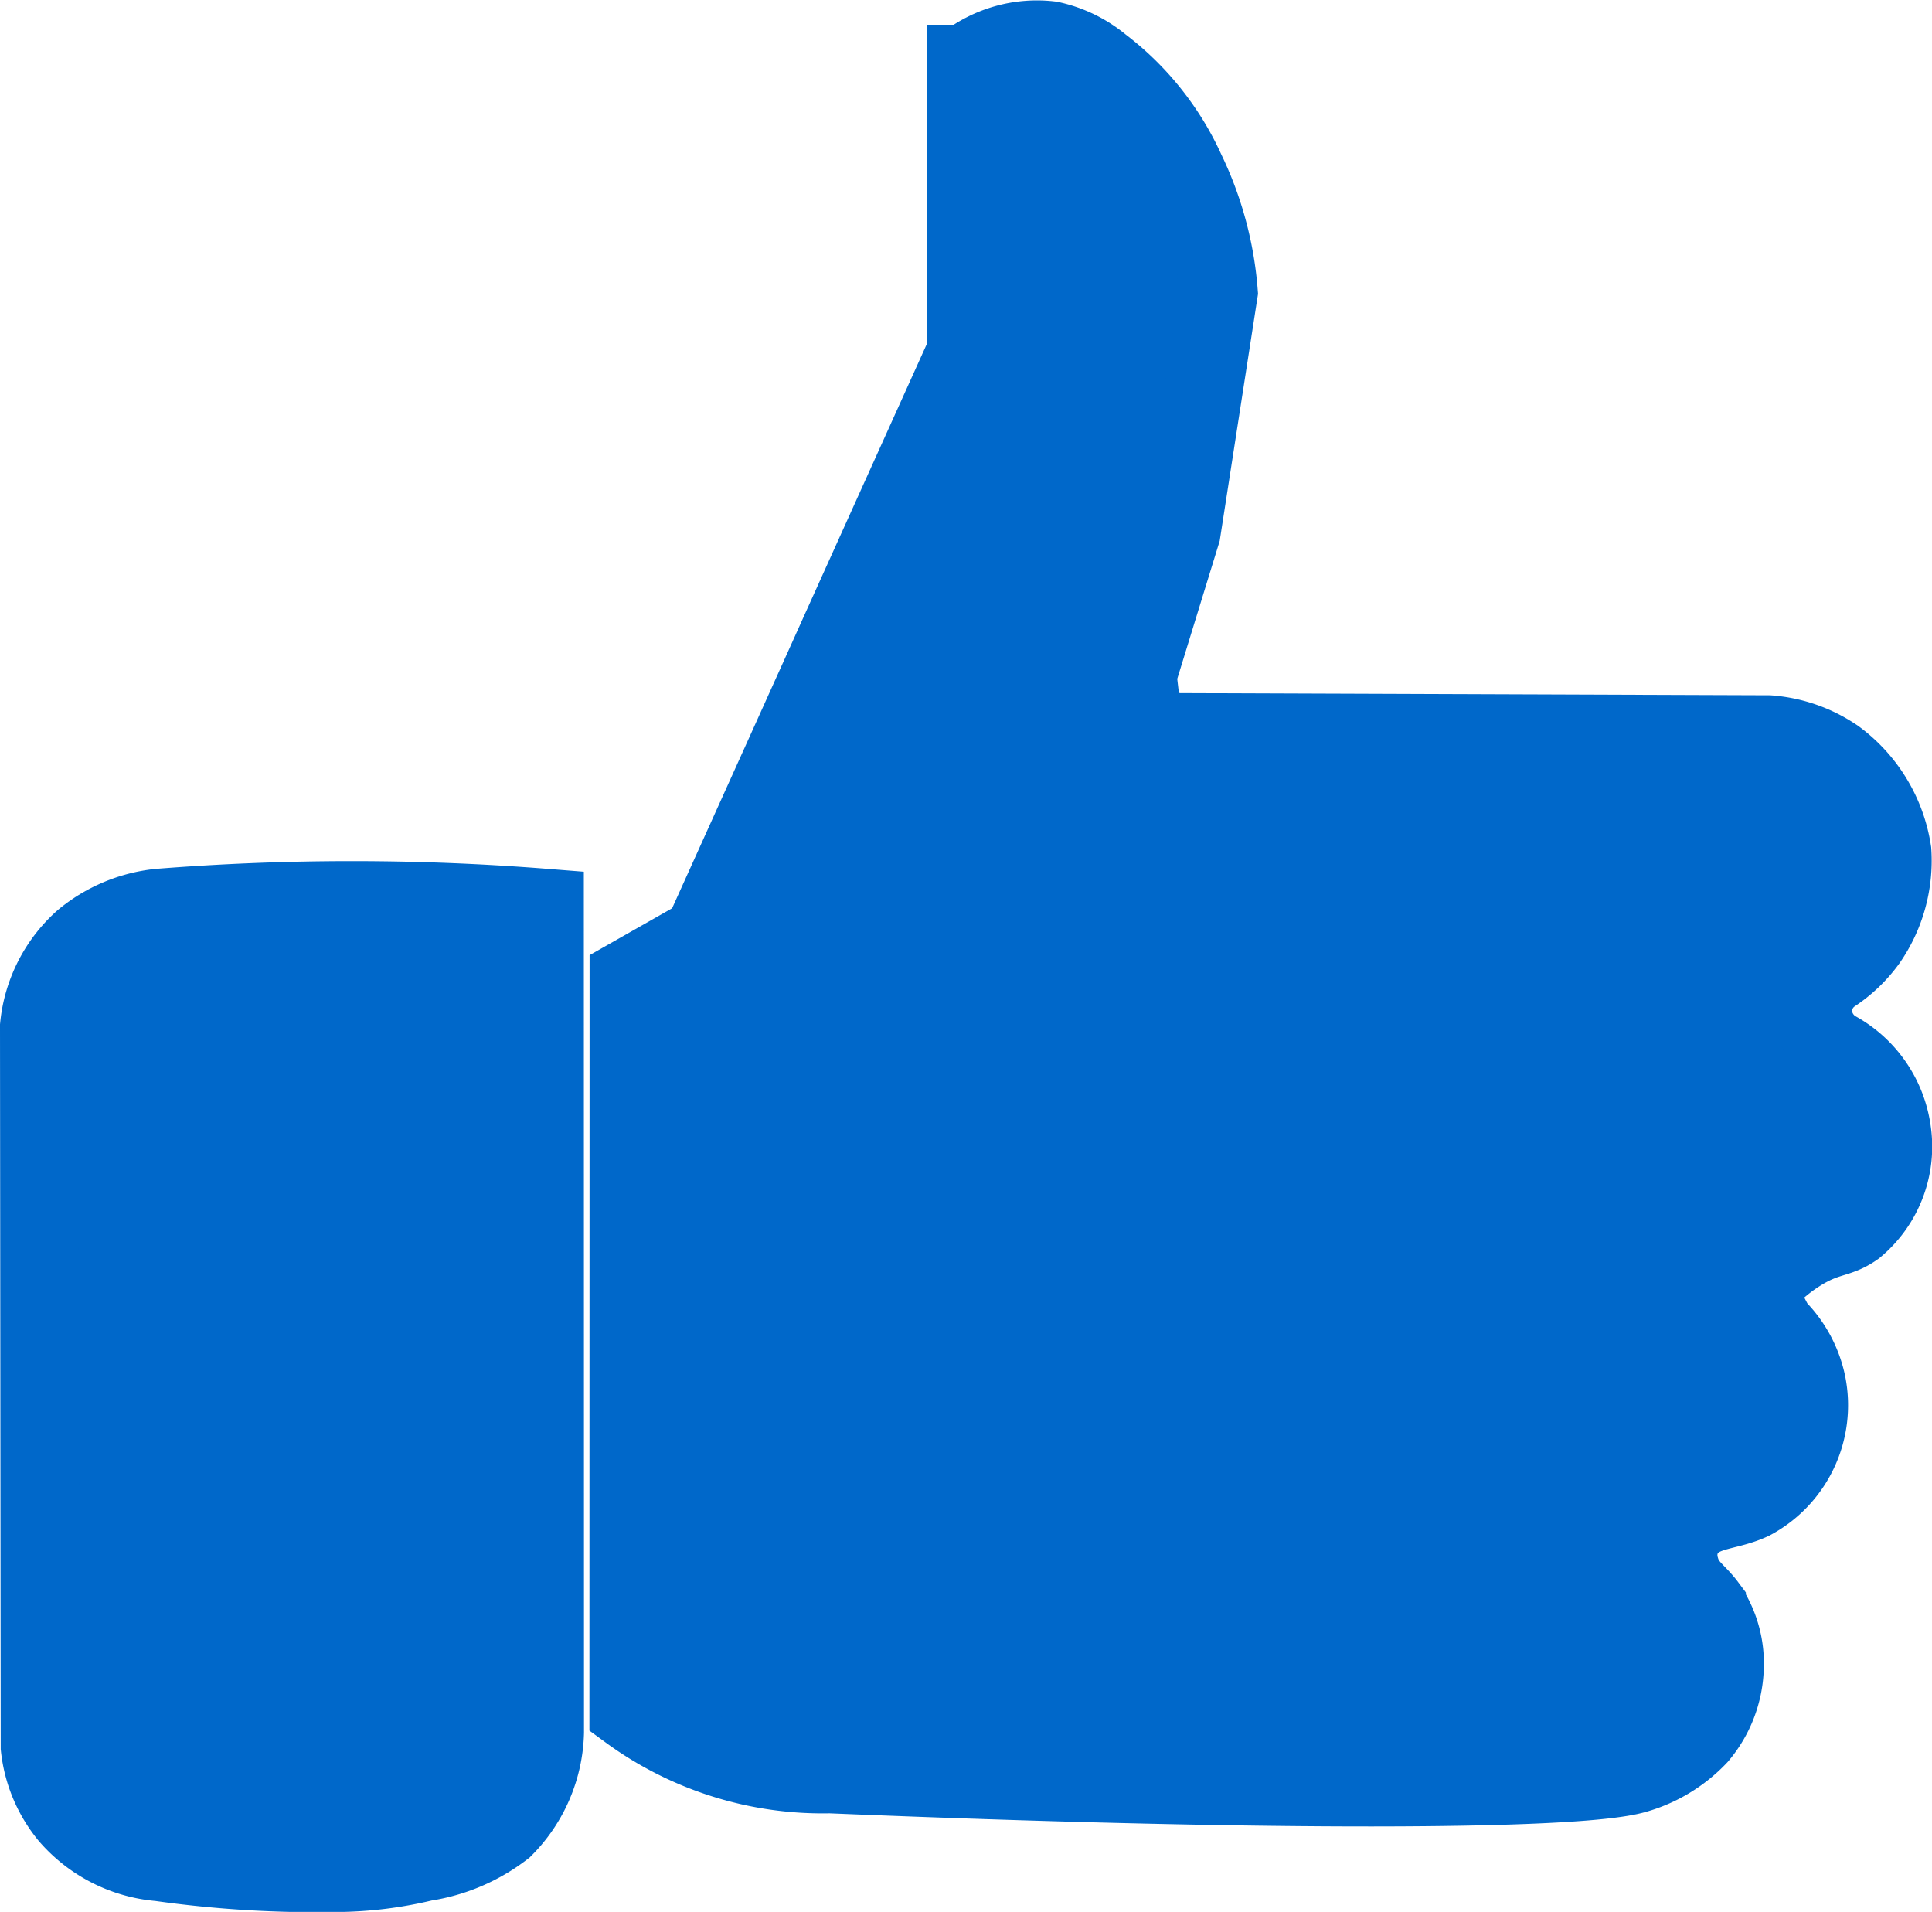 <svg xmlns="http://www.w3.org/2000/svg" width="24.613" height="24.356" viewBox="0 0 24.613 24.356"><defs><style>.a{fill:#0068ca;stroke:#0068ca;}</style></defs><g transform="translate(0.5 0.502)"><path class="a" d="M949.954,535.75a31.08,31.08,0,0,0-4.911,0,1.815,1.815,0,0,0-.967.407,1.7,1.7,0,0,0-.56,1.1l.009,9.182a1.656,1.656,0,0,0,.367.874,1.723,1.723,0,0,0,1.162.59,14.228,14.228,0,0,0,2.264.137,4.856,4.856,0,0,0,1.1-.137,2.2,2.2,0,0,0,1.014-.433,1.788,1.788,0,0,0,.524-1.22Z" transform="translate(-943.516 -524.685)"/><path class="a" d="M950.4,537.558l.94-.534c.009-.019,1.731-3.832,1.738-3.851l1.619-3.586v-3.673a1.468,1.468,0,0,1,1.073-.3,1.521,1.521,0,0,1,.65.317,3.51,3.51,0,0,1,1.074,1.345,4.32,4.32,0,0,1,.419,1.547l-.474,3.054-.561,1.823.059.511.331.217,7.654.028a1.734,1.734,0,0,1,.853.3,1.821,1.821,0,0,1,.719,1.19,1.786,1.786,0,0,1-.315,1.136,1.7,1.7,0,0,1-.448.427.576.576,0,0,0-.245.524.6.6,0,0,0,.281.439,1.394,1.394,0,0,1,.722,1.031,1.335,1.335,0,0,1-.468,1.231c-.224.158-.356.1-.709.321a2.18,2.18,0,0,0-.448.374l-.016.272.158.3a1.419,1.419,0,0,1,.4.729,1.377,1.377,0,0,1-.7,1.484c-.3.142-.6.11-.8.334a.521.521,0,0,0-.111.19.576.576,0,0,0,0,.345c.064.227.205.294.336.469a1.3,1.3,0,0,1,.228.8,1.408,1.408,0,0,1-.335.862,1.771,1.771,0,0,1-.8.485c-.752.22-4.774.226-10.262,0a4.184,4.184,0,0,1-2.564-.807Z" transform="translate(-942.889 -525.601)"/></g></svg>